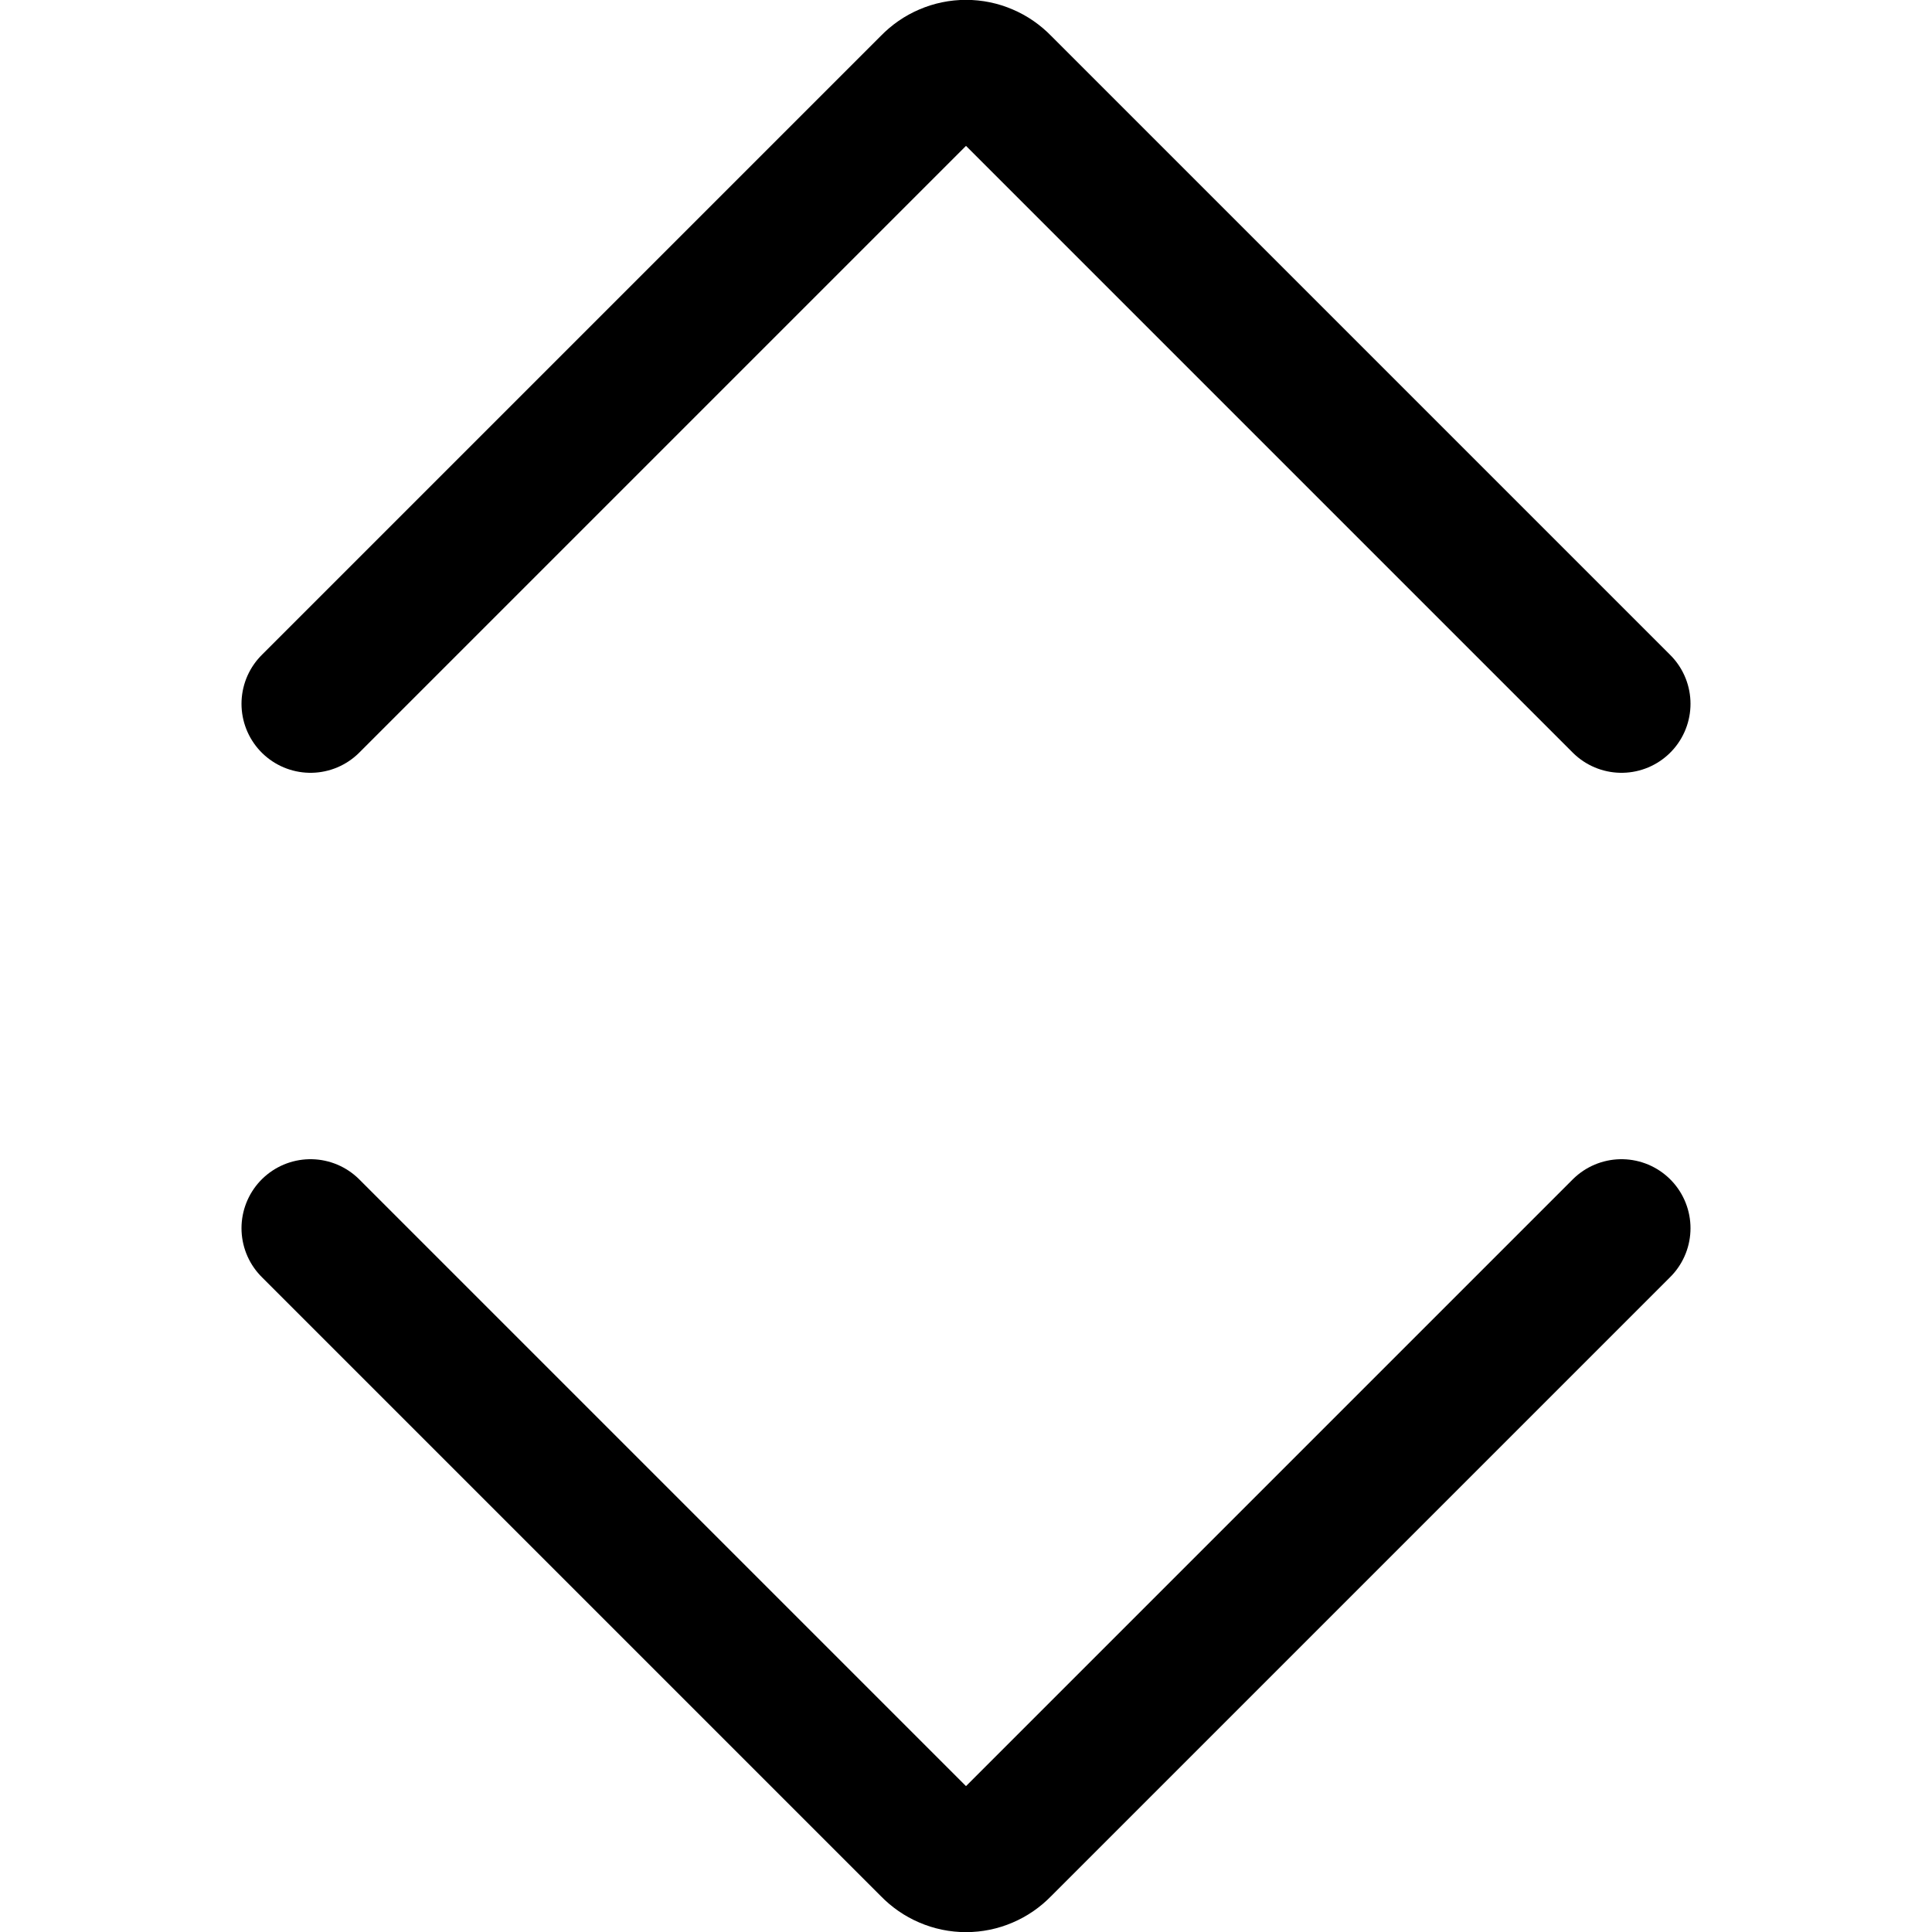 <svg width="14" height="14" viewBox="0 0 14 14" fill="none" xmlns="http://www.w3.org/2000/svg">
<g clip-path="url(#clip0_2002_749)">
<path d="M2.25 5.1L6.74 0.61C6.774 0.575 6.814 0.547 6.859 0.528C6.903 0.509 6.951 0.499 7 0.499C7.049 0.499 7.097 0.509 7.141 0.528C7.186 0.547 7.226 0.575 7.26 0.61L11.75 5.1" stroke="black" stroke-linecap="round" stroke-linejoin="round"/>
<path d="M2.25 8.9L6.74 13.39C6.774 13.425 6.814 13.453 6.859 13.472C6.903 13.491 6.951 13.501 7 13.501C7.049 13.501 7.097 13.491 7.141 13.472C7.186 13.453 7.226 13.425 7.26 13.39L11.75 8.9" stroke="black" stroke-linecap="round" stroke-linejoin="round"/>
</g>
<defs>
<clipPath id="clip0_2002_749">
<rect width="14" height="14" fill="white"/>
</clipPath>
</defs>
</svg>
